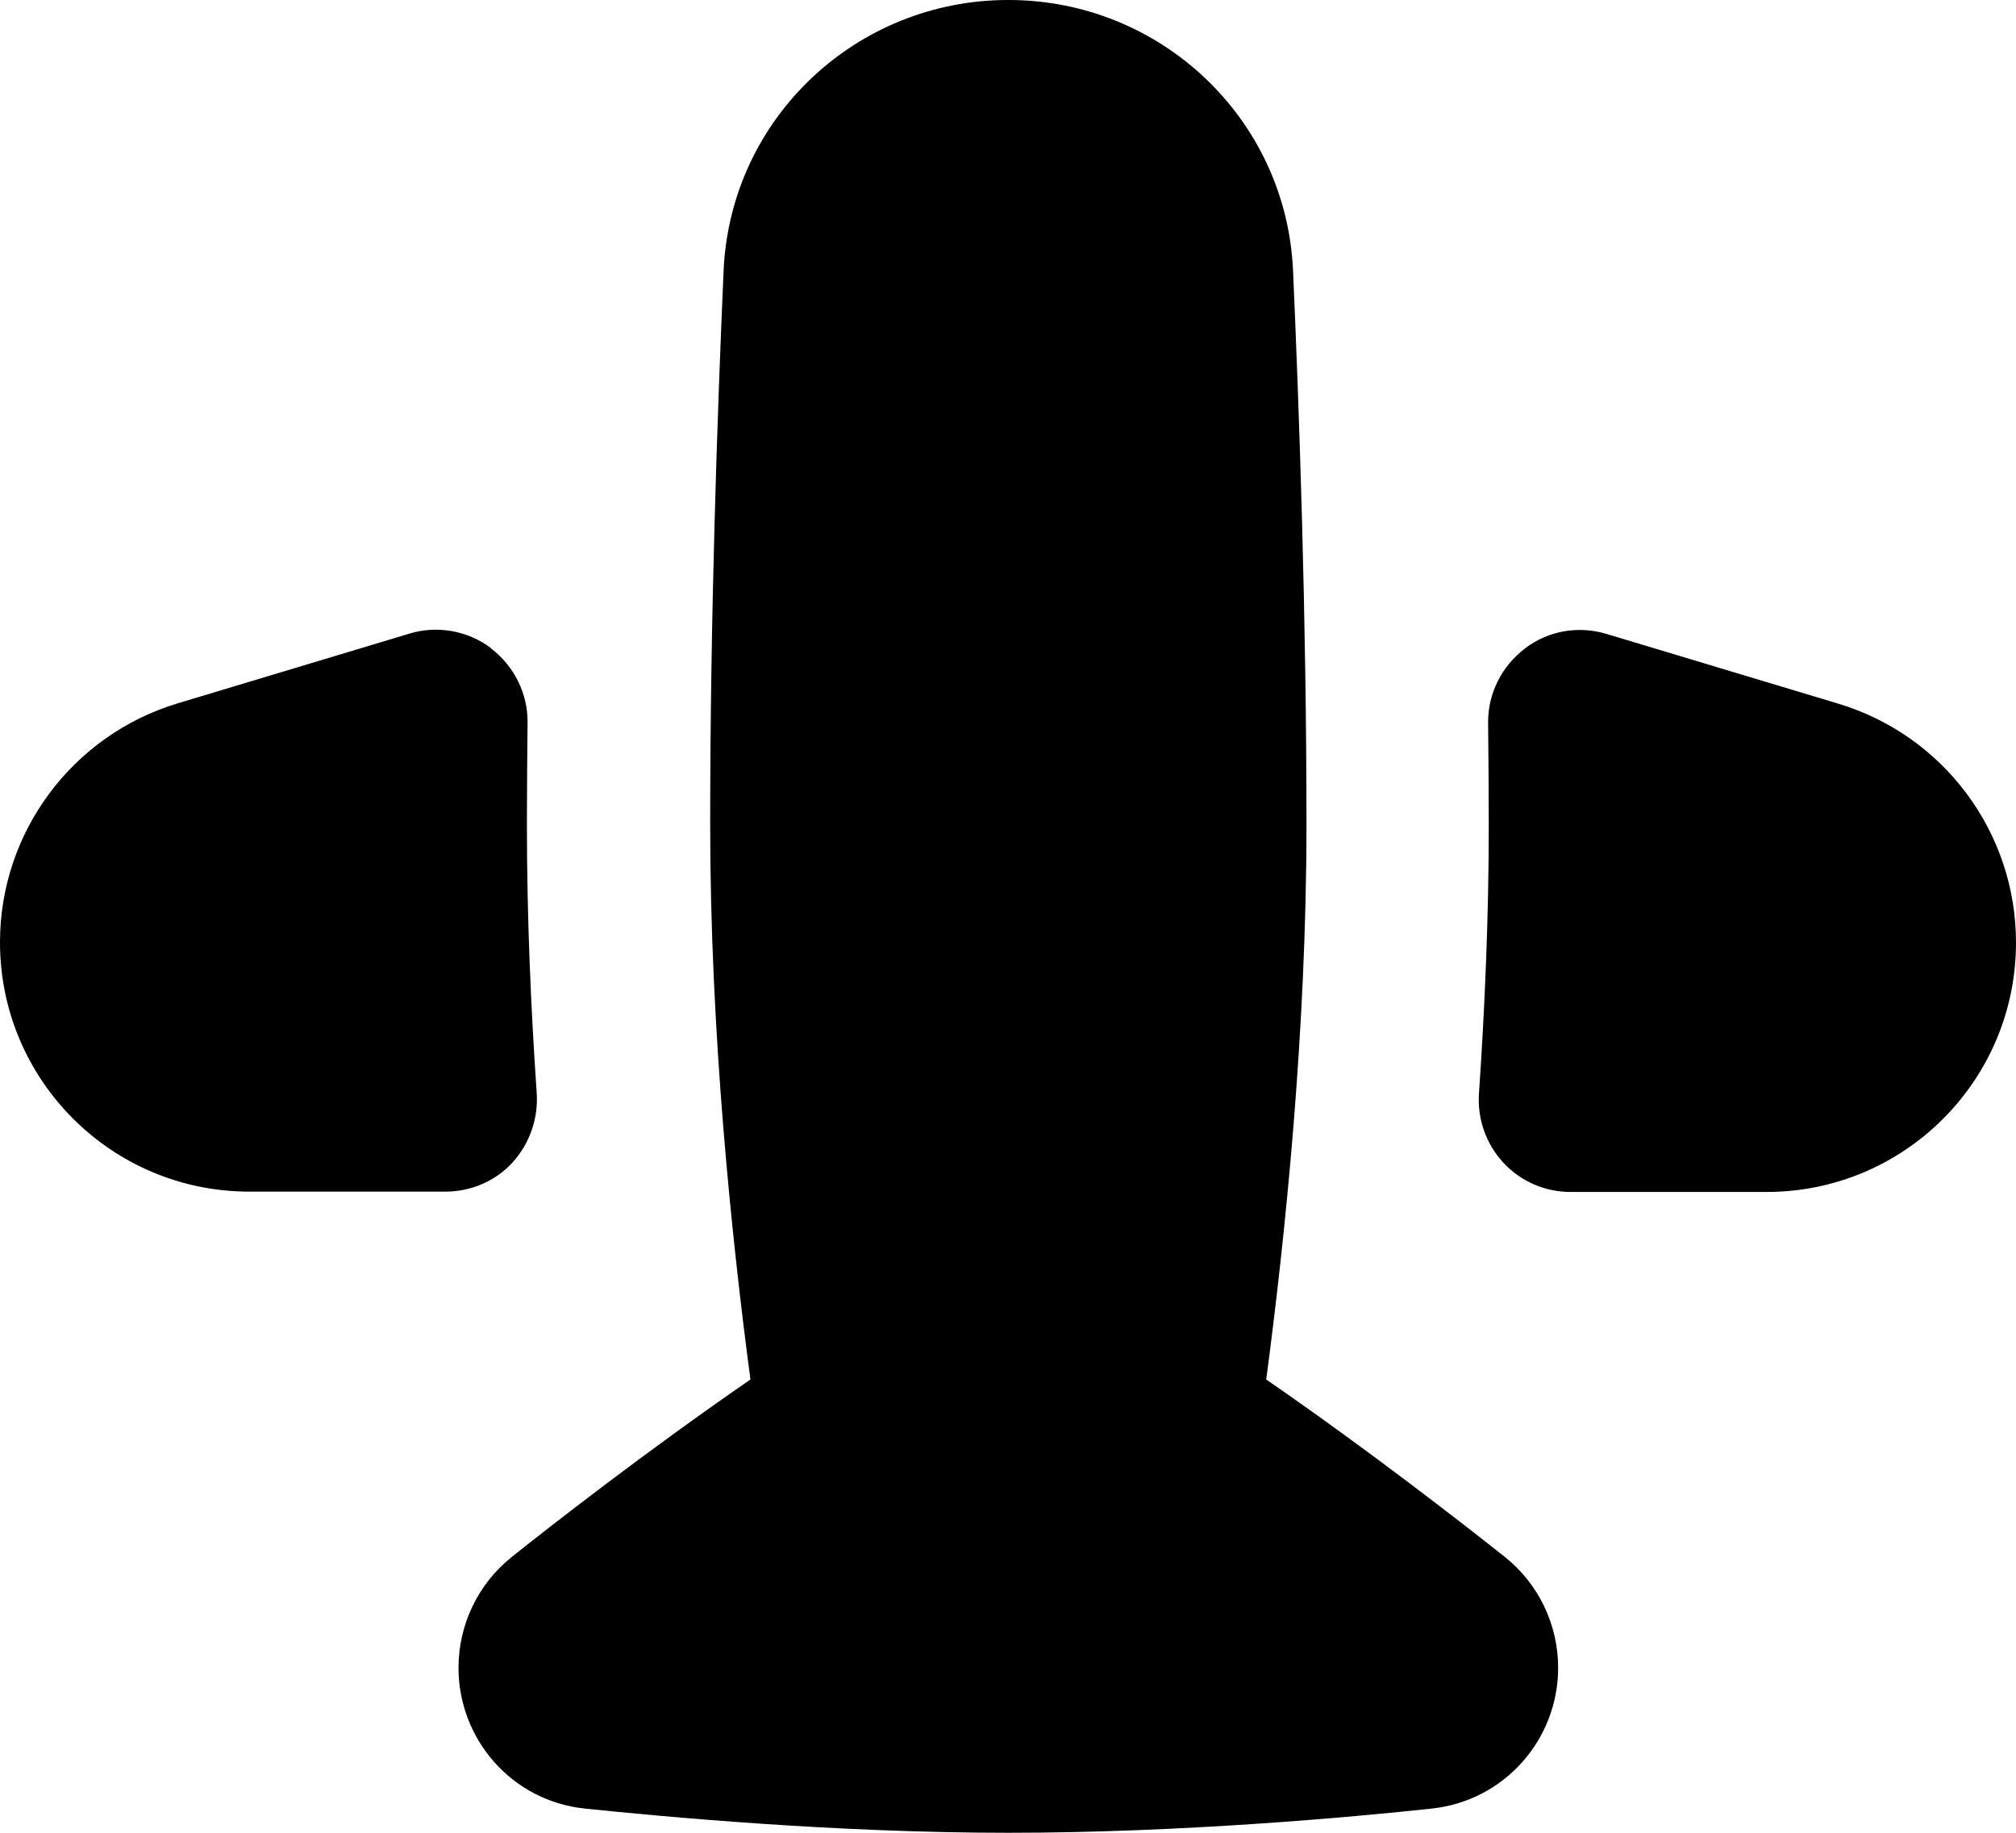 <svg xmlns="http://www.w3.org/2000/svg" viewBox="0 0 616 560"><!--! Font Awesome Pro 7.0.0 by @fontawesome - https://fontawesome.com License - https://fontawesome.com/license (Commercial License) Copyright 2025 Fonticons, Inc. --><path fill="currentColor" d="M308 0c-46.2 0-84.8 36-86.9 82.7-1.9 43.3-4.1 106.2-4.1 169.3 0 63.1 6.5 125.8 12.3 169.5-31.9 22-61 44.7-72.9 54.2-10.4 8.3-16.3 20.8-16.3 33.9 0 21.8 16.3 40.7 38.6 43 24.1 2.5 76.6 7.4 129.4 7.4s105.4-4.8 129.4-7.4c22.3-2.4 38.6-21.2 38.6-43 0-13.1-5.9-25.6-16.3-33.9-12-9.5-41-32.2-72.9-54.2 5.8-43.7 12.3-106.4 12.3-169.5 0-63.1-2.2-126.1-4.1-169.3-2.1-46.7-40.7-82.7-86.9-82.7zM150 198.1c7.1 5.4 11.3 13.8 11.2 22.7-.1 10.4-.2 20.8-.2 31.3 0 28 1.2 55.8 3 82 .5 7.7-2.2 15.4-7.4 21.1s-12.7 8.9-20.5 8.9l-59.9 0c-42.1 0-76.2-34.1-76.2-76.2 0-33.6 22.1-63.3 54.3-73l70.8-21.3c8.5-2.6 17.8-.9 24.9 4.4zm316 0c7.1-5.4 16.3-7 24.9-4.4l70.8 21.3c32.2 9.7 54.3 39.3 54.3 73 0 42.1-34.1 76.2-76.2 76.2l-59.9 0c-7.8 0-15.2-3.2-20.5-8.9s-8-13.3-7.5-21.1c1.8-26.2 3-54.1 3-82 0-10.5-.1-20.9-.2-31.3-.1-8.9 4.1-17.3 11.2-22.7z"/></svg>